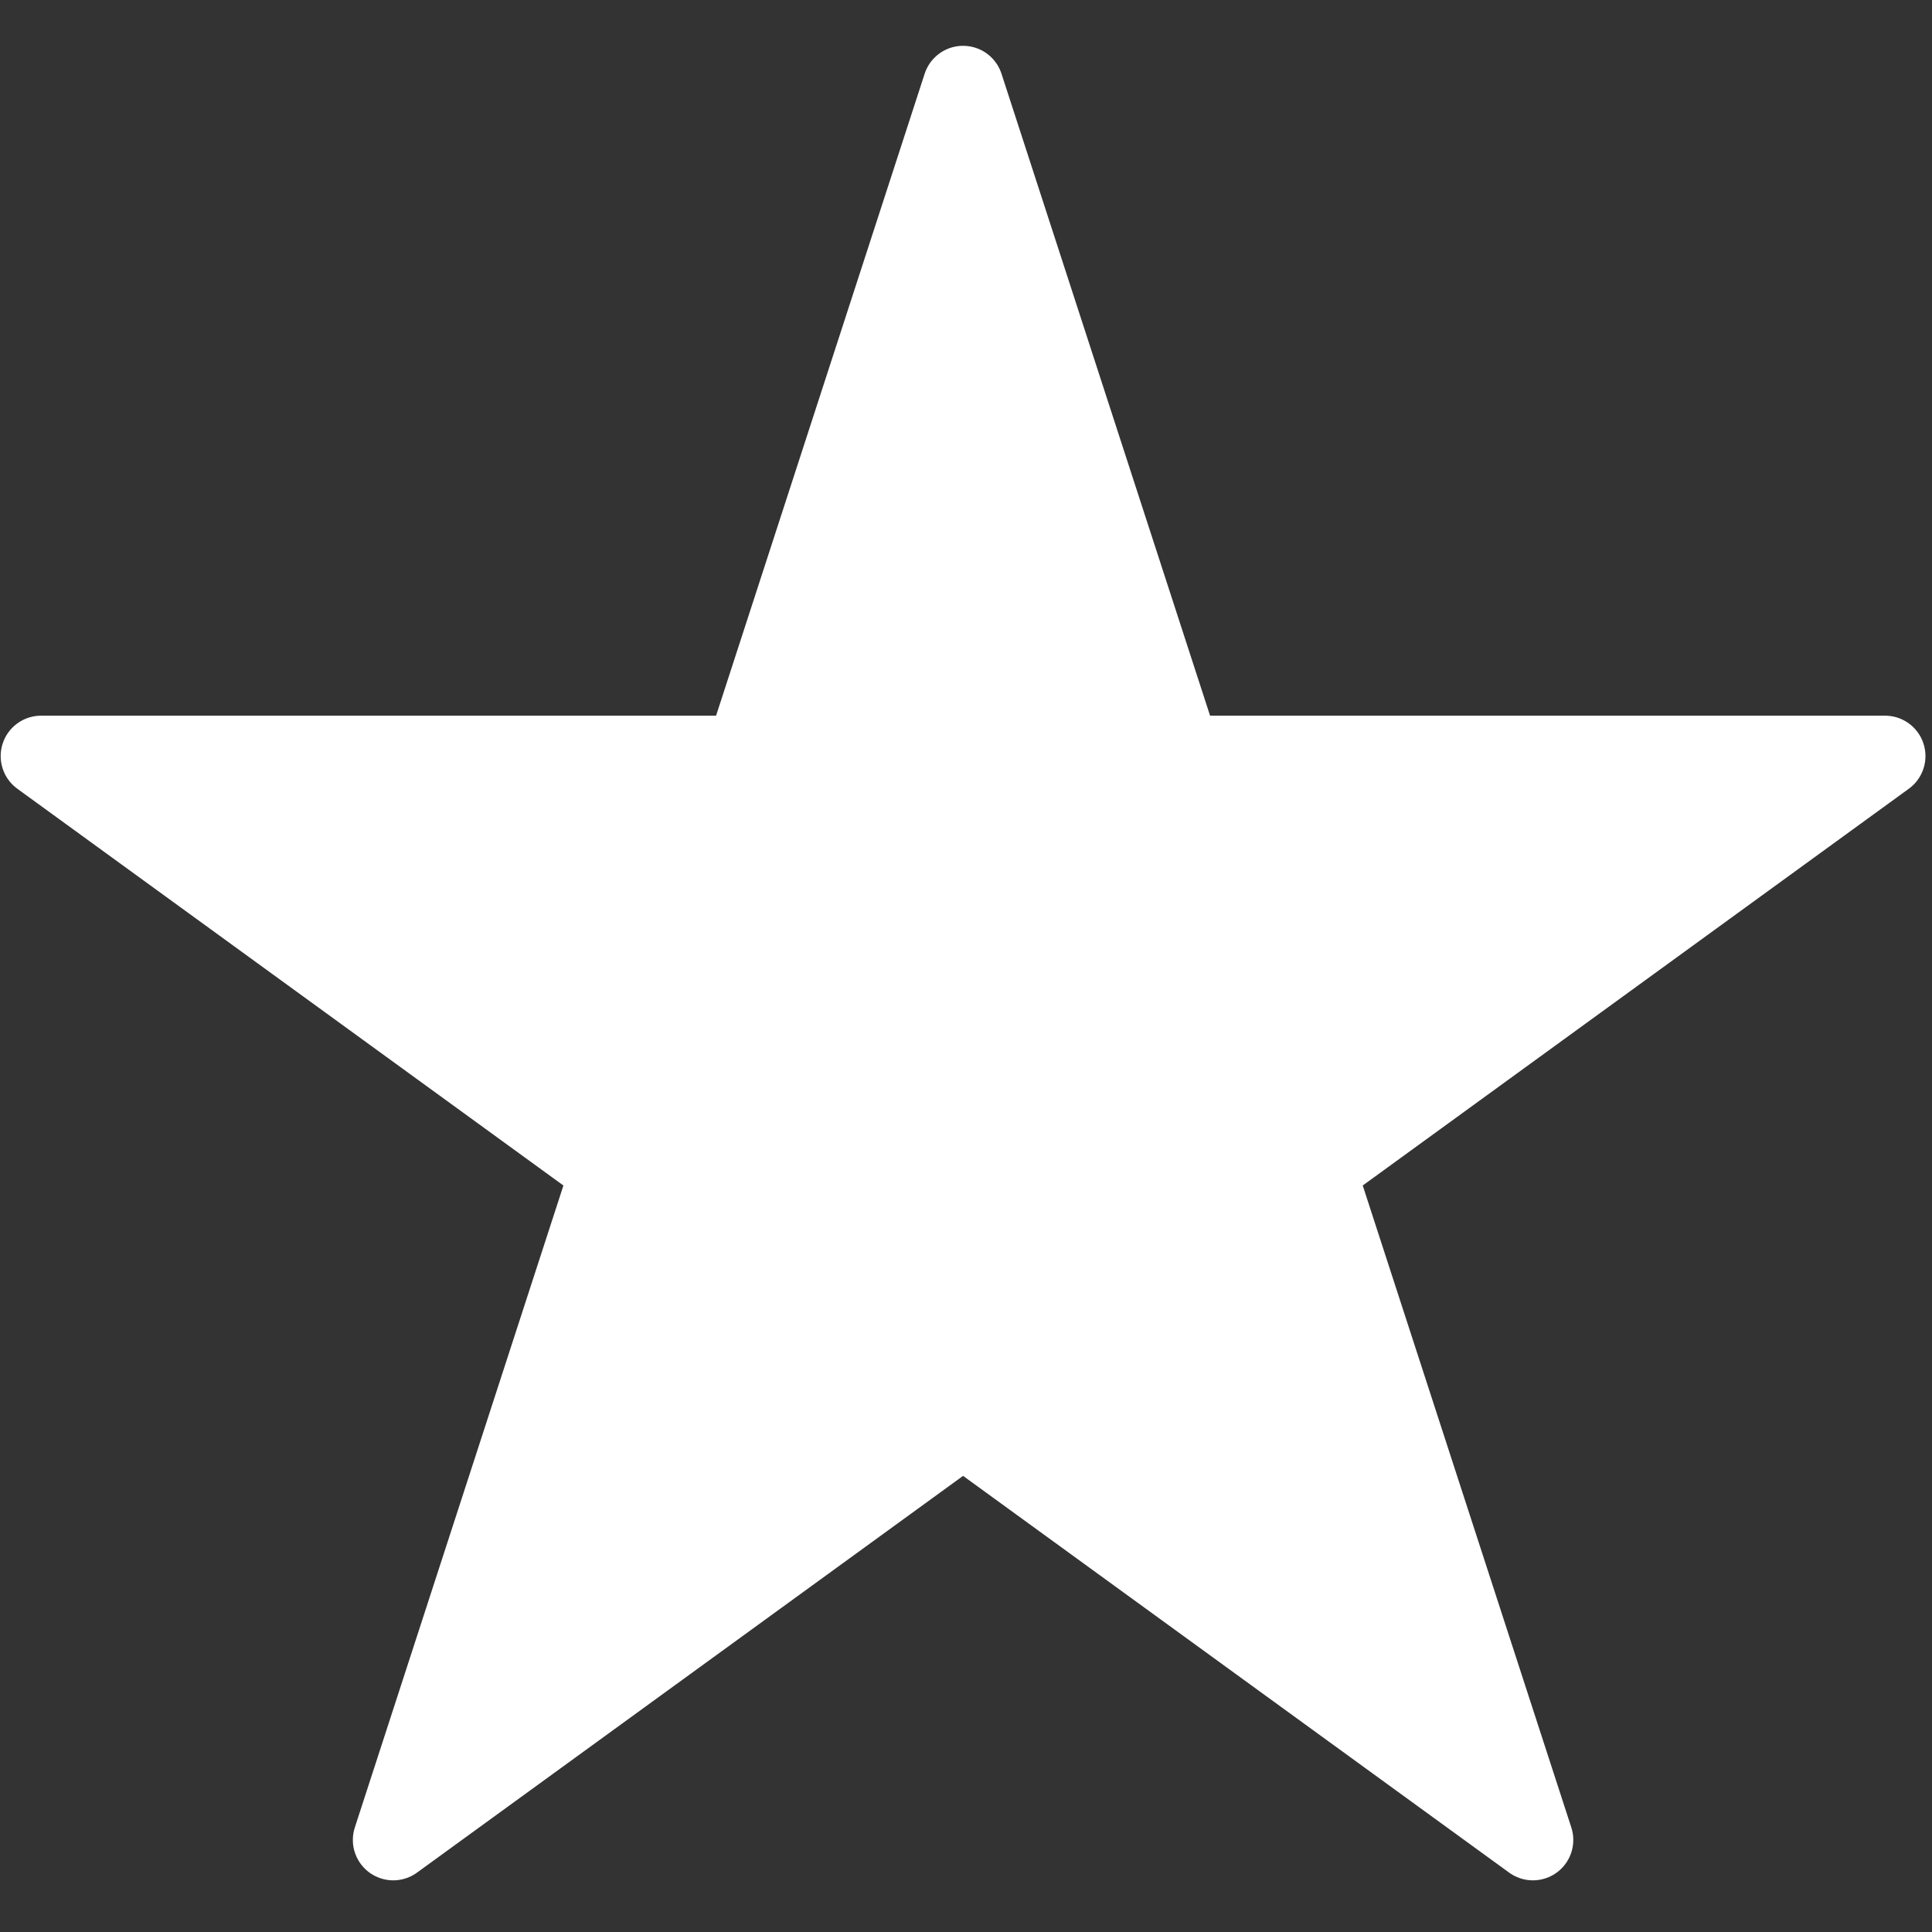 <?xml version="1.0" encoding="UTF-8" standalone="no"?>
<!DOCTYPE svg PUBLIC "-//W3C//DTD SVG 1.1//EN" "http://www.w3.org/Graphics/SVG/1.1/DTD/svg11.dtd">
<svg width="100%" height="100%" viewBox="0 0 299 299" version="1.1" xmlns="http://www.w3.org/2000/svg" xmlns:xlink="http://www.w3.org/1999/xlink" xml:space="preserve" xmlns:serif="http://www.serif.com/" style="fill-rule:evenodd;clip-rule:evenodd;stroke-linecap:round;stroke-linejoin:round;stroke-miterlimit:1.5;">
    <rect x="0" y="0" width="299" height="299" fill="#333333" stroke="none"/>
    <g id="Artboard1" transform="matrix(0.954,0,0,0.954,0,11.815)">
        <rect x="0" y="-12.384" width="312.384" height="312.384" style="fill:none;"/>
        <g transform="matrix(1.187,0,0,1.187,-16.456,-28.301)">
            <path d="M145.484,25.19L175.23,116.739L271.491,116.739L193.615,173.32L223.361,264.87L145.484,208.289L67.607,264.87L97.354,173.32L19.477,116.739L115.738,116.739L145.484,25.19Z" style="fill:white;stroke:white;stroke-width:11.04px;"/>
        </g>
    </g>
</svg>
